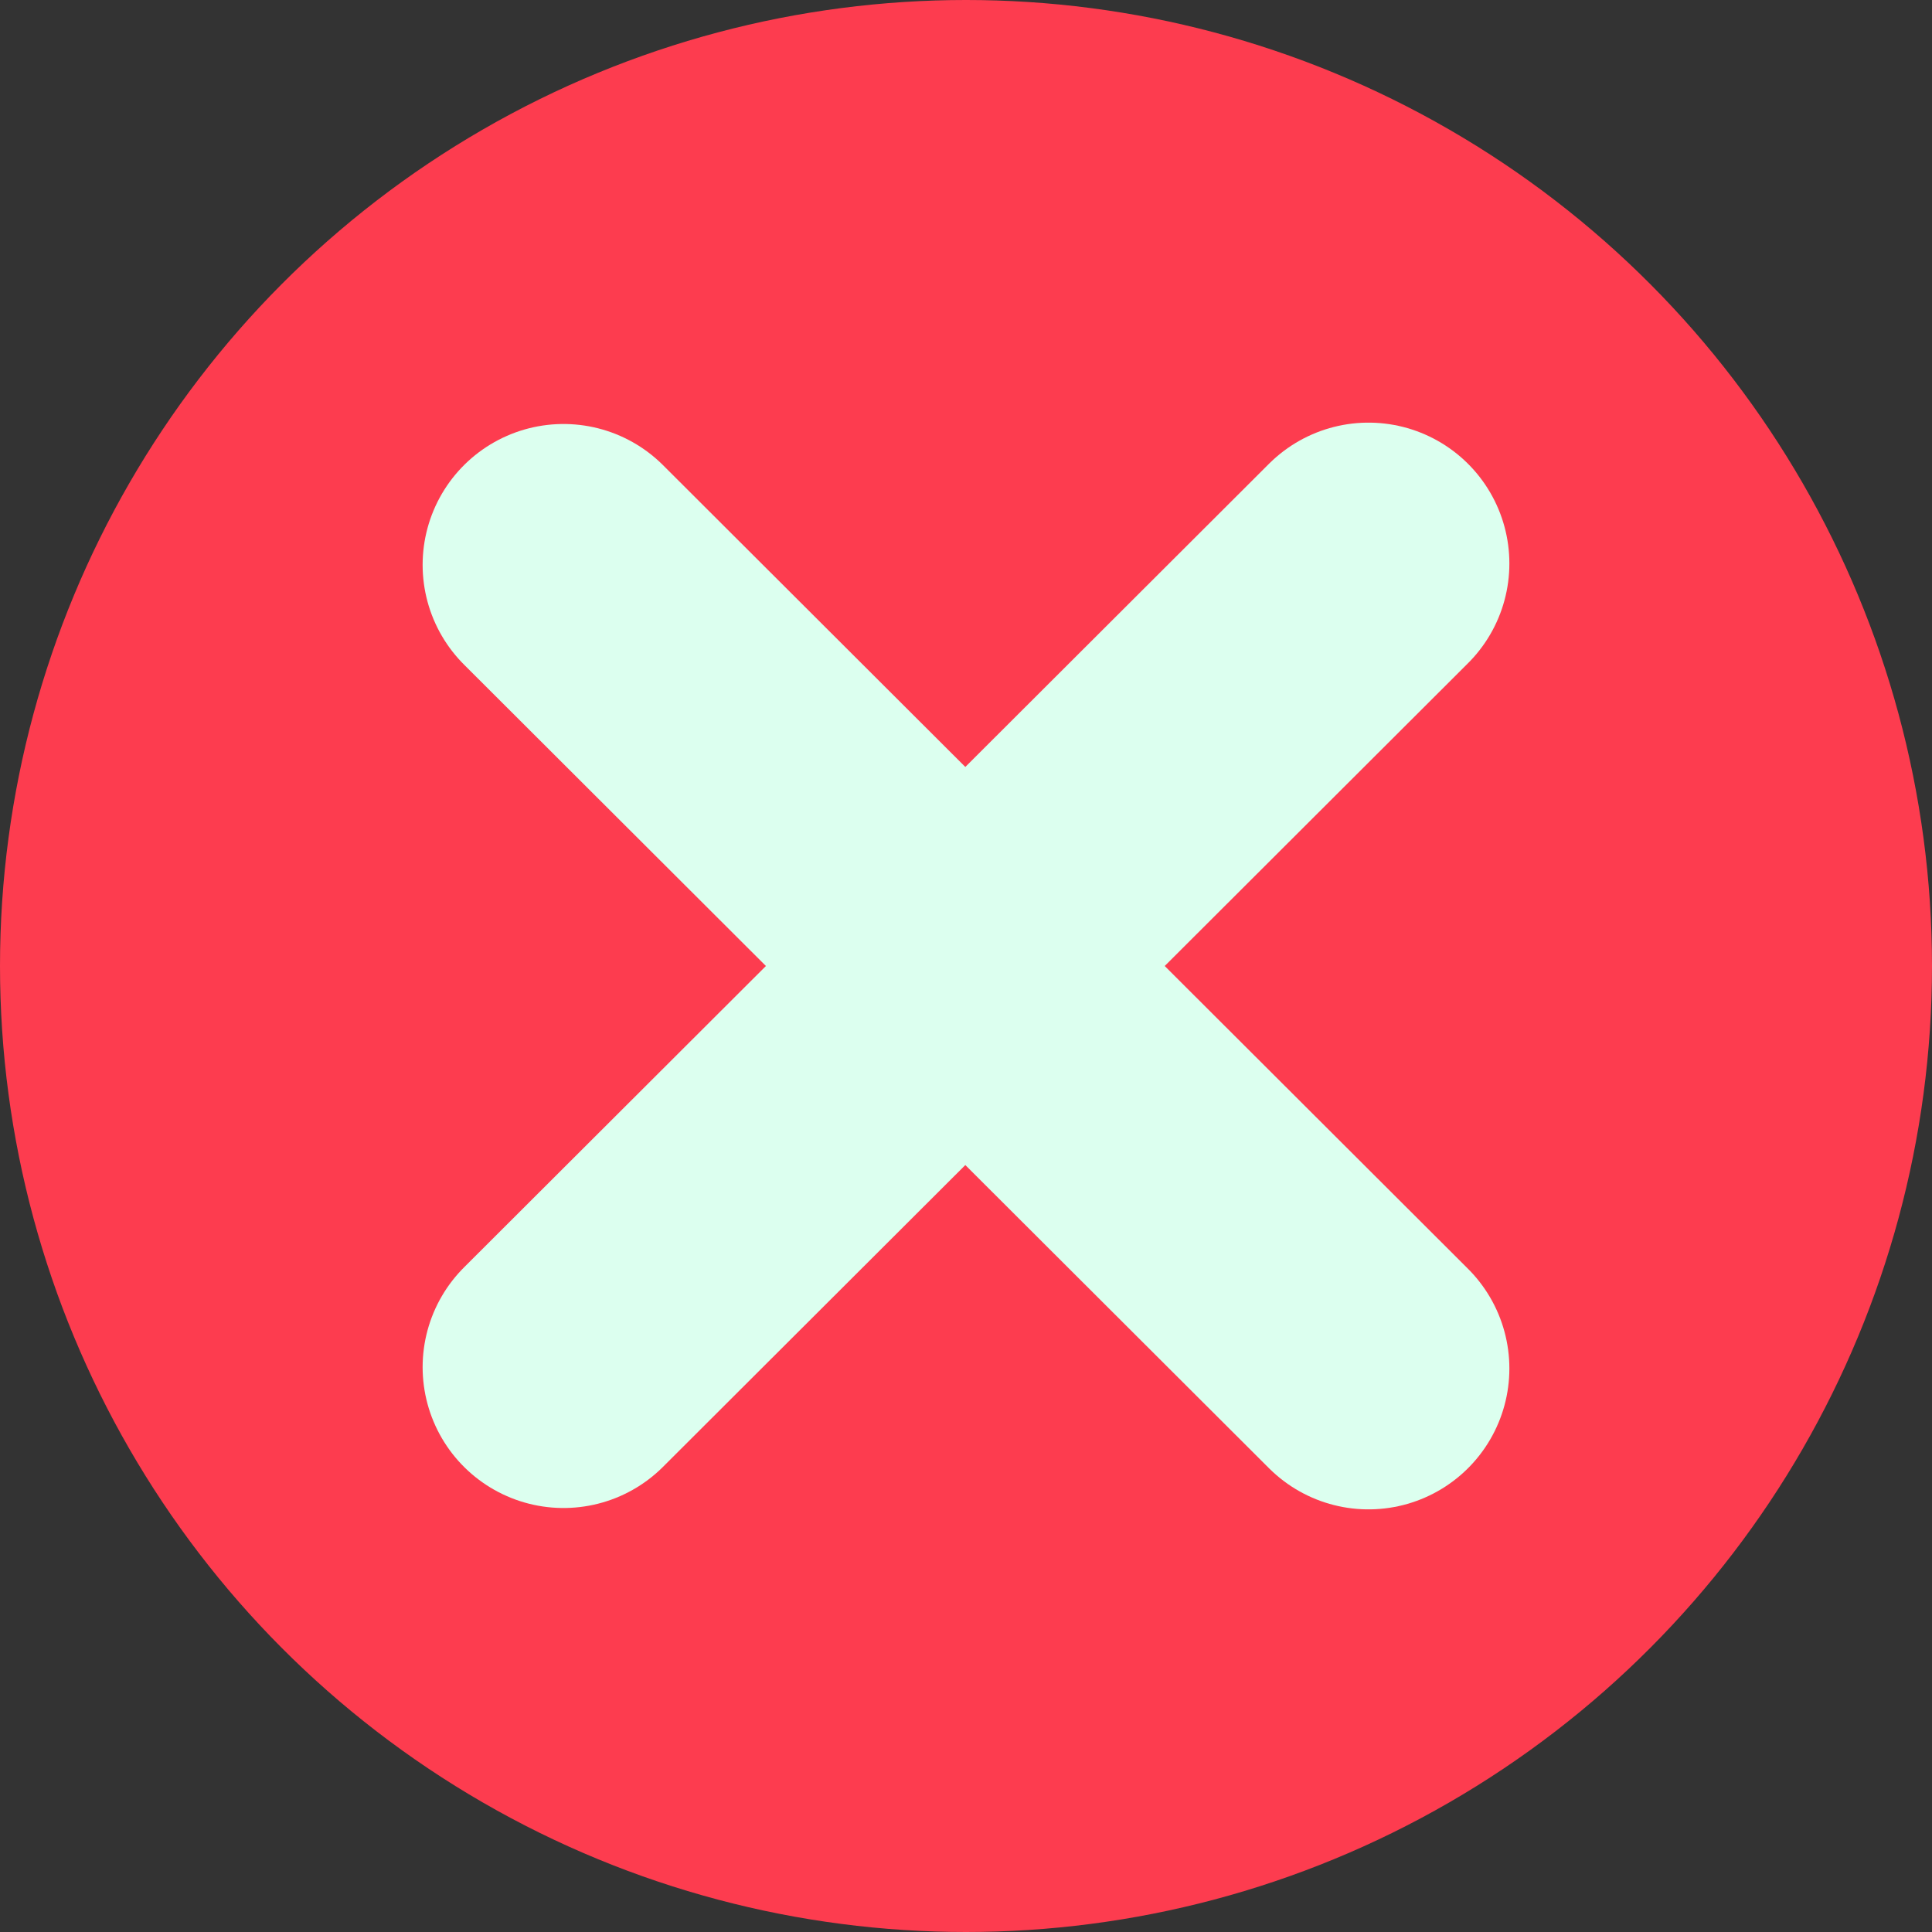 <svg width="24" height="24" viewBox="0 0 24 24" fill="none" xmlns="http://www.w3.org/2000/svg">
  <rect x="0" y="0" width="24" height="24" fill="#333333" stroke="none"/>
  <circle cx="12" cy="12" r="12" fill="#FD3C4F" />
  <path d="M7 16.983L17 7" stroke="#DCFFEF" stroke-width="3.5" stroke-linecap="round" />
  <path d="M7 7.017L17 17" stroke="#DCFFEF" stroke-width="3.5" stroke-linecap="round" />
</svg>